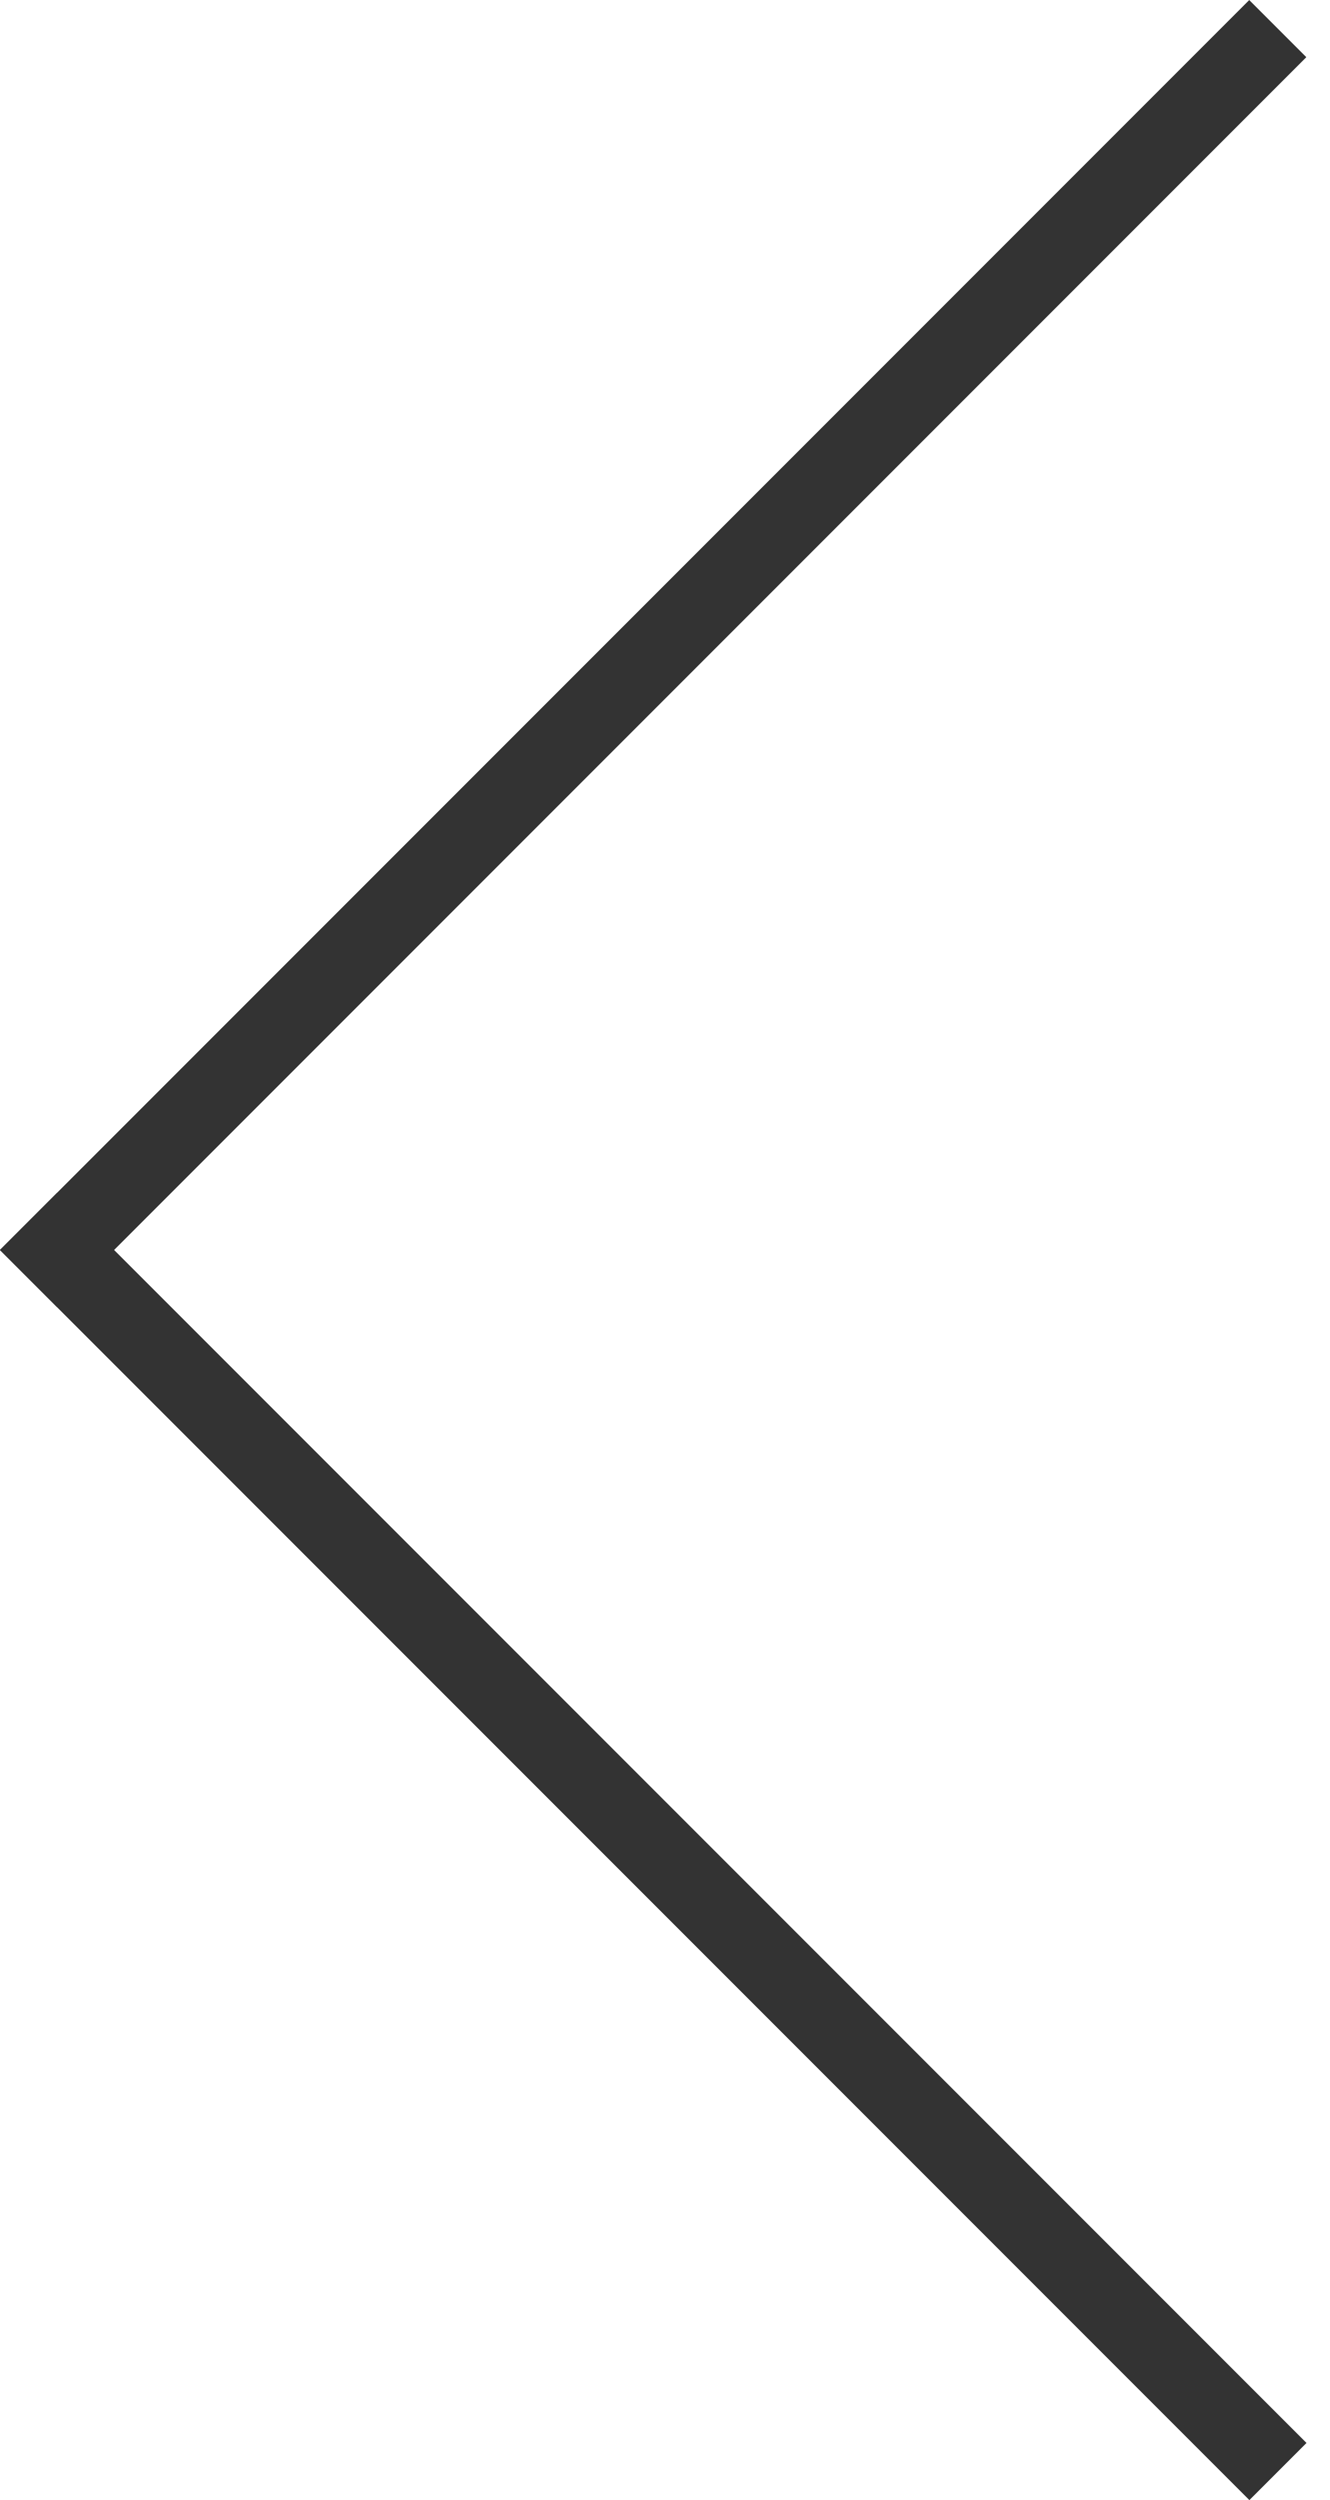 <svg width="33" height="62" viewBox="0 0 33 62" fill="none" xmlns="http://www.w3.org/2000/svg">
<line y1="-1" x2="43.841" y2="-1" transform="matrix(0.707 -0.707 -0.707 -0.707 0 31)" stroke="#333333" stroke-width="2"/>
<line y1="-1" x2="43.841" y2="-1" transform="matrix(0.707 -0.707 -0.707 -0.707 0 31)" stroke="#333333" stroke-width="2"/>
<line x1="0.707" y1="30.293" x2="31.707" y2="61.293" stroke="#333333" stroke-width="2"/>
<line x1="0.707" y1="30.293" x2="31.707" y2="61.293" stroke="#333333" stroke-width="2"/>
</svg>
